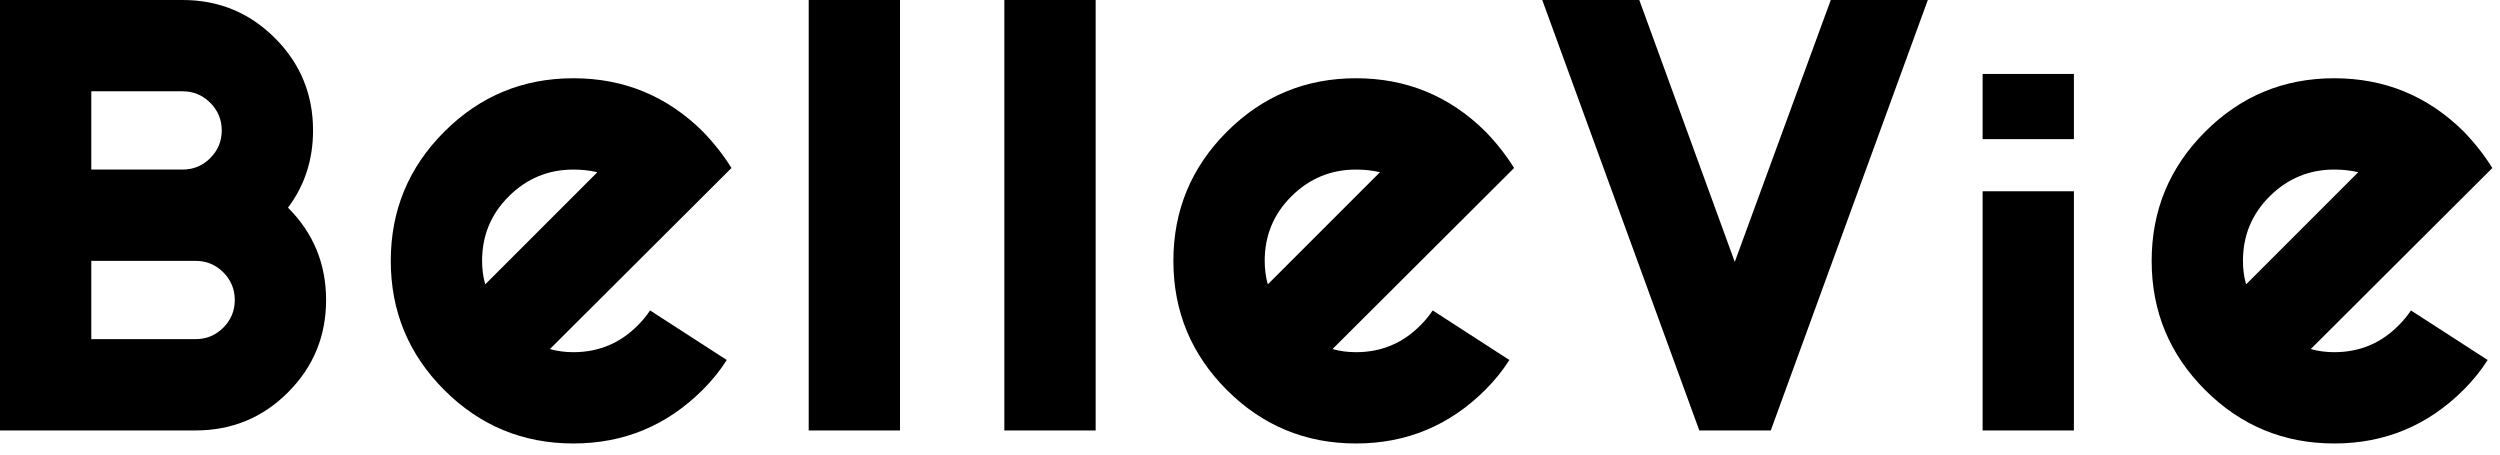 <?xml version="1.0" encoding="UTF-8"?>
<svg width="110px" height="20px" viewBox="0 0 110 20" version="1.1" xmlns="http://www.w3.org/2000/svg" xmlns:xlink="http://www.w3.org/1999/xlink">
    <!-- Generator: Sketch 61.2 (89653) - https://sketch.com -->
    <title>ic_logo_BelleVie</title>
    <desc>Created with Sketch.</desc>
    <g stroke="none" stroke-width="1" fill="none" fill-rule="evenodd">
        <g id="New_B2B_Homepage_1.0" transform="translate(-83, -29)" fill="#000000" fill-rule="nonzero">
            <g id="ic_logo_BelleVie" transform="translate(83, 29)">
                <path d="M8.609,18.939 C10.2,18.939 11.555,18.381 12.672,17.263 C13.789,16.146 14.348,14.792 14.348,13.2 C14.348,11.608 13.789,10.254 12.672,9.137 C13.407,8.157 13.774,7.025 13.774,5.739 C13.774,4.147 13.215,2.793 12.098,1.676 C10.981,0.559 9.626,-2.17487863e-13 8.035,-2.17487863e-13 L8.035,-2.17487863e-13 L1.08743932e-13,-2.17487863e-13 L1.08743932e-13,18.939 L8.609,18.939 Z M8.035,7.461 L4.017,7.461 L4.017,4.017 L8.035,4.017 C8.509,4.017 8.915,4.186 9.251,4.522 C9.588,4.859 9.757,5.265 9.757,5.739 C9.757,6.214 9.588,6.619 9.251,6.956 C8.915,7.293 8.509,7.461 8.035,7.461 L8.035,7.461 Z M8.609,14.922 L4.017,14.922 L4.017,11.478 L8.609,11.478 C9.083,11.478 9.489,11.647 9.825,11.983 C10.162,12.32 10.33,12.726 10.33,13.2 C10.33,13.674 10.162,14.08 9.825,14.417 C9.489,14.753 9.083,14.922 8.609,14.922 L8.609,14.922 Z M25.229,19.513 C27.448,19.513 29.346,18.725 30.922,17.149 C31.336,16.735 31.688,16.299 31.978,15.84 L31.978,15.84 L28.604,13.659 C28.451,13.889 28.275,14.103 28.076,14.302 C27.295,15.098 26.346,15.496 25.229,15.496 C24.862,15.496 24.518,15.45 24.196,15.358 L24.196,15.358 L32.185,7.392 C31.833,6.826 31.412,6.29 30.922,5.785 C29.346,4.224 27.448,3.443 25.229,3.443 C23.01,3.443 21.116,4.228 19.547,5.797 C17.979,7.365 17.194,9.259 17.194,11.478 C17.194,13.697 17.979,15.591 19.547,17.16 C21.116,18.729 23.01,19.513 25.229,19.513 Z M21.35,12.511 C21.258,12.19 21.212,11.846 21.212,11.478 C21.212,10.361 21.606,9.412 22.394,8.632 C23.182,7.851 24.127,7.461 25.229,7.461 C25.597,7.461 25.949,7.499 26.285,7.576 L26.285,7.576 L21.35,12.511 Z M39.6,18.939 L39.6,-2.17487863e-13 L35.583,-2.17487863e-13 L35.583,18.939 L39.6,18.939 Z M48.209,18.939 L48.209,-2.17487863e-13 L44.191,-2.17487863e-13 L44.191,18.939 L48.209,18.939 Z M59.664,19.513 C61.883,19.513 63.781,18.725 65.357,17.149 C65.77,16.735 66.122,16.299 66.413,15.84 L66.413,15.84 L63.039,13.659 C62.886,13.889 62.71,14.103 62.511,14.302 C61.73,15.098 60.781,15.496 59.664,15.496 C59.297,15.496 58.952,15.45 58.631,15.358 L58.631,15.358 L66.62,7.392 C66.268,6.826 65.847,6.29 65.357,5.785 C63.781,4.224 61.883,3.443 59.664,3.443 C57.445,3.443 55.551,4.228 53.982,5.797 C52.414,7.365 51.629,9.259 51.629,11.478 C51.629,13.697 52.414,15.591 53.982,17.16 C55.551,18.729 57.445,19.513 59.664,19.513 Z M55.784,12.511 C55.693,12.19 55.647,11.846 55.647,11.478 C55.647,10.361 56.041,9.412 56.829,8.632 C57.617,7.851 58.562,7.461 59.664,7.461 C60.031,7.461 60.383,7.499 60.72,7.576 L60.72,7.576 L55.784,12.511 Z M77.914,18.939 L84.824,-2.17487863e-13 L80.554,-2.17487863e-13 L76.33,11.524 L72.129,-2.17487863e-13 L67.859,-2.17487863e-13 L74.769,18.939 L77.914,18.939 Z M91.252,6.122 L91.252,3.252 L87.235,3.252 L87.235,6.122 L91.252,6.122 Z M91.252,18.939 L91.252,8.417 L87.235,8.417 L87.235,18.939 L91.252,18.939 Z M102.707,19.513 C104.927,19.513 106.824,18.725 108.401,17.149 C108.814,16.735 109.166,16.299 109.457,15.84 L109.457,15.84 L106.082,13.659 C105.929,13.889 105.753,14.103 105.554,14.302 C104.774,15.098 103.825,15.496 102.707,15.496 C102.34,15.496 101.996,15.45 101.674,15.358 L101.674,15.358 L109.663,7.392 C109.311,6.826 108.89,6.29 108.401,5.785 C106.824,4.224 104.927,3.443 102.707,3.443 C100.488,3.443 98.594,4.228 97.026,5.797 C95.457,7.365 94.673,9.259 94.673,11.478 C94.673,13.697 95.457,15.591 97.026,17.16 C98.594,18.729 100.488,19.513 102.707,19.513 Z M98.828,12.511 C98.736,12.19 98.69,11.846 98.69,11.478 C98.69,10.361 99.084,9.412 99.872,8.632 C100.661,7.851 101.606,7.461 102.707,7.461 C103.075,7.461 103.427,7.499 103.763,7.576 L103.763,7.576 L98.828,12.511 Z"></path>
            </g>
        </g>
    </g>
</svg>
